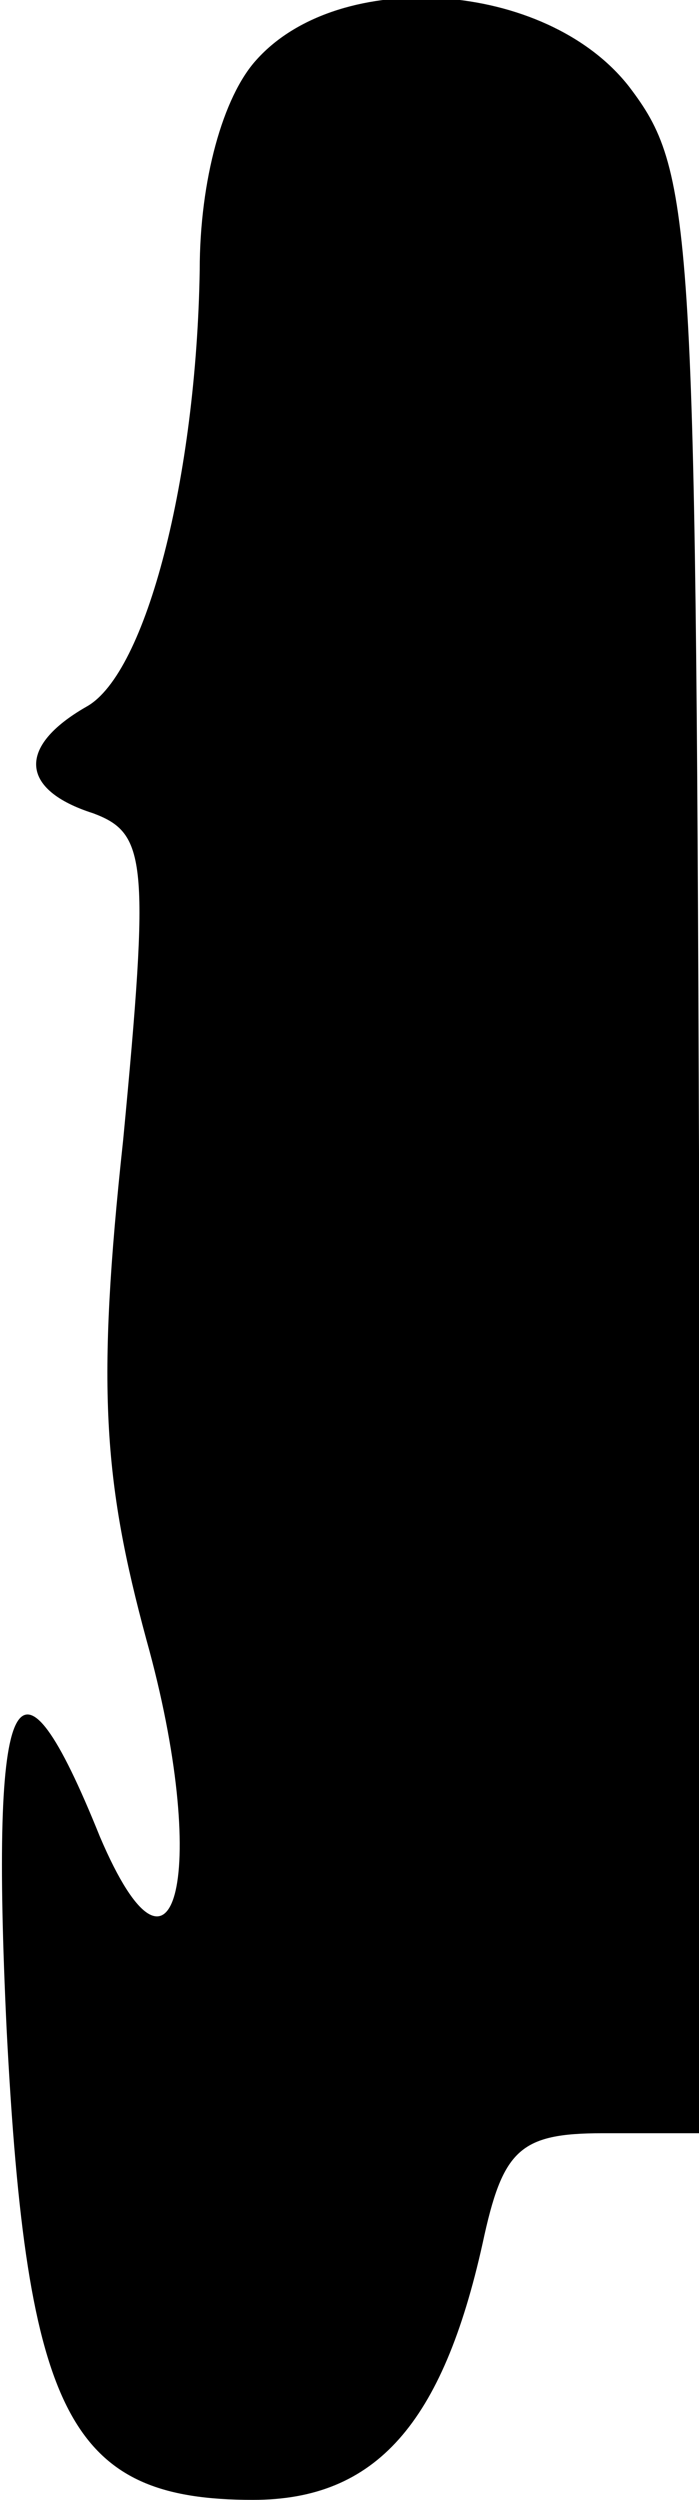 <?xml version="1.0" standalone="no"?>
<!DOCTYPE svg PUBLIC "-//W3C//DTD SVG 20010904//EN"
 "http://www.w3.org/TR/2001/REC-SVG-20010904/DTD/svg10.dtd">
<svg version="1.0" xmlns="http://www.w3.org/2000/svg"
 width="21pt" height="75pt" viewBox="0 0 21 75"
 preserveAspectRatio="xMidYMid meet">
<g transform="translate(0,75) scale(0.1,-0.1)"
fill="#000000" stroke="none">
<path fill="#000000" stroke="none" d="M77 732 c-10 -11 -17 -36 -17 -63 -1
-62 -16 -121 -34 -131 -21 -12 -20 -25 2 -32 16 -6 17 -14 9 -98 -8 -74 -6
-102 7 -150 19 -68 9 -113 -14 -59 -25 62 -33 47 -28 -58 6 -116 19 -141 74
-141 37 0 57 23 69 77 6 28 11 33 36 33 l29 0 0 294 c-1 281 -2 295 -21 320
-25 32 -87 36 -112 8z"/>
</g>
</svg>
